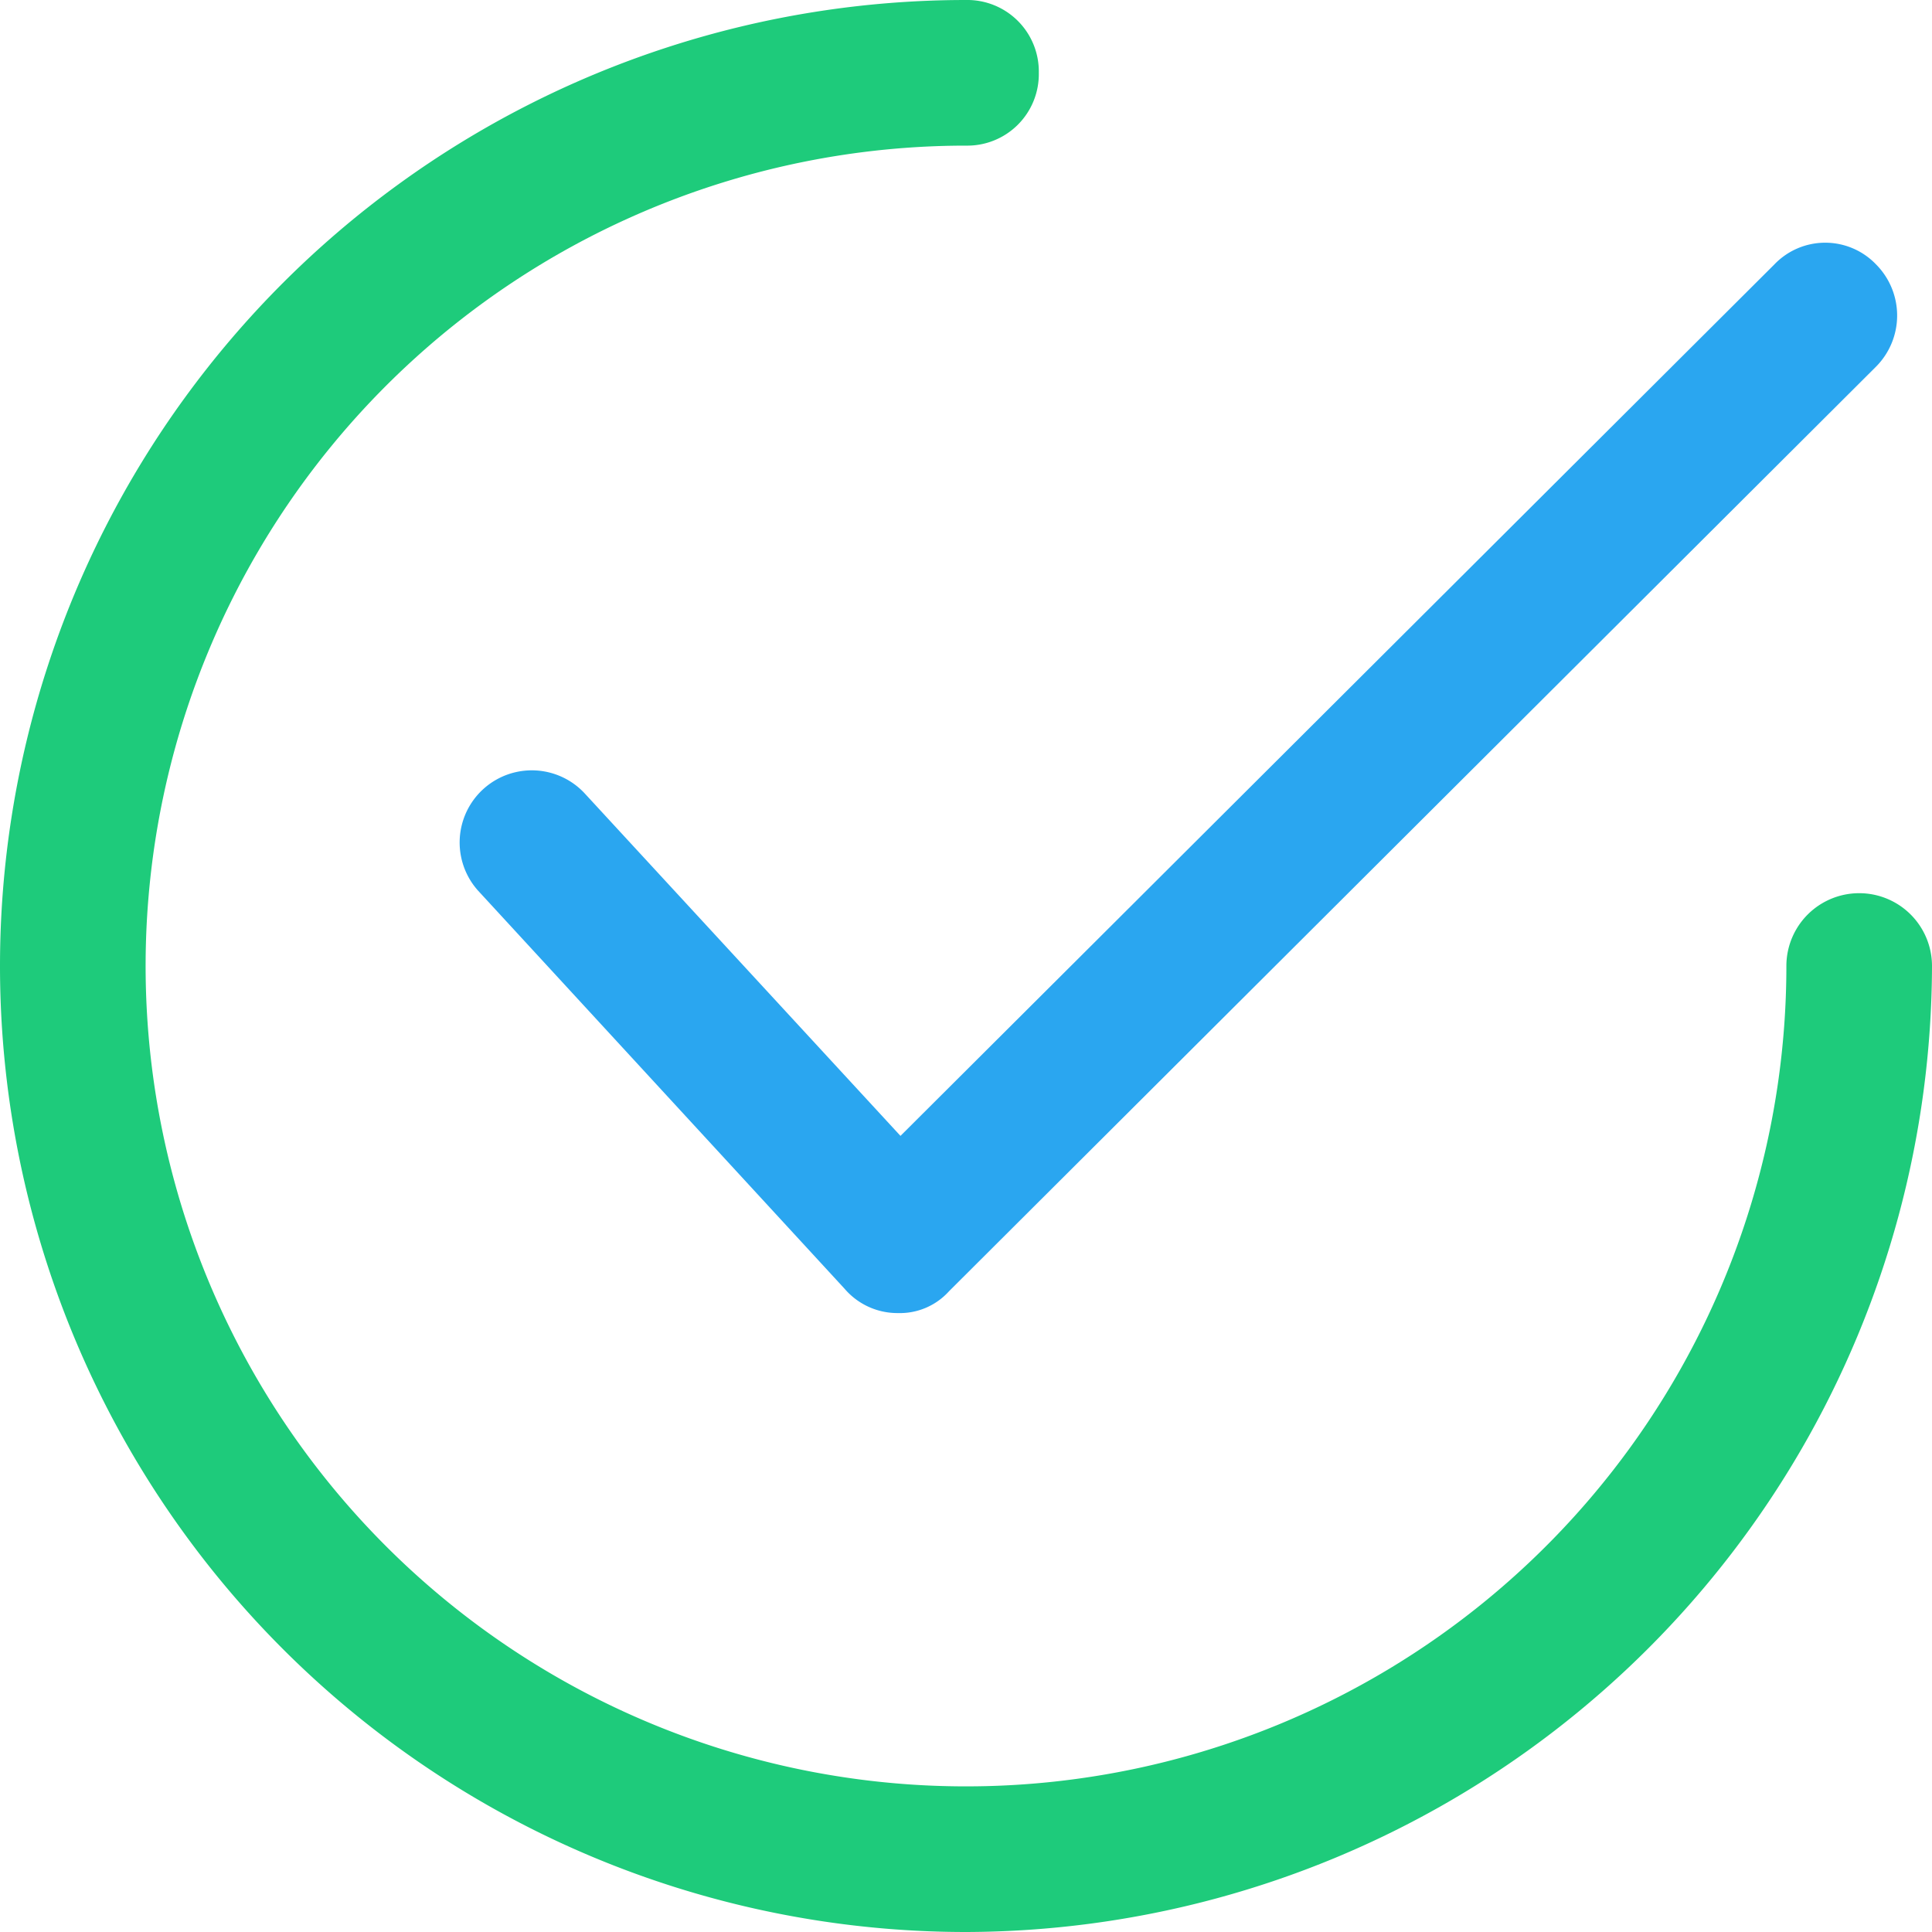 <svg id="check_1_" data-name="check (1)" xmlns="http://www.w3.org/2000/svg" width="92.5" height="92.5" viewBox="0 0 92.5 92.5">
  <path id="Path_14475" data-name="Path 14475" d="M119.913,103.492h0a3.33,3.33,0,0,1-2.557-1.162L99.81,83.272a3.455,3.455,0,0,1,5.113-4.648l15.107,16.385,41.834-41.718a3.37,3.37,0,0,1,4.881,0,3.471,3.471,0,0,1,0,4.881l-44.391,44.275A3.165,3.165,0,0,1,119.913,103.492Z" transform="translate(-76.917 -40.625)" fill="#2aa6f0"/>
  <path id="Path_14476" data-name="Path 14476" d="M46.25,92.5a46.25,46.25,0,1,1,0-92.5,3.424,3.424,0,0,1,3.486,3.486A3.424,3.424,0,0,1,46.25,6.972,39.278,39.278,0,1,0,85.528,46.25a3.486,3.486,0,1,1,6.972,0A46.371,46.371,0,0,1,46.25,92.5Z" fill="#1ecb7b"/>
</svg>
